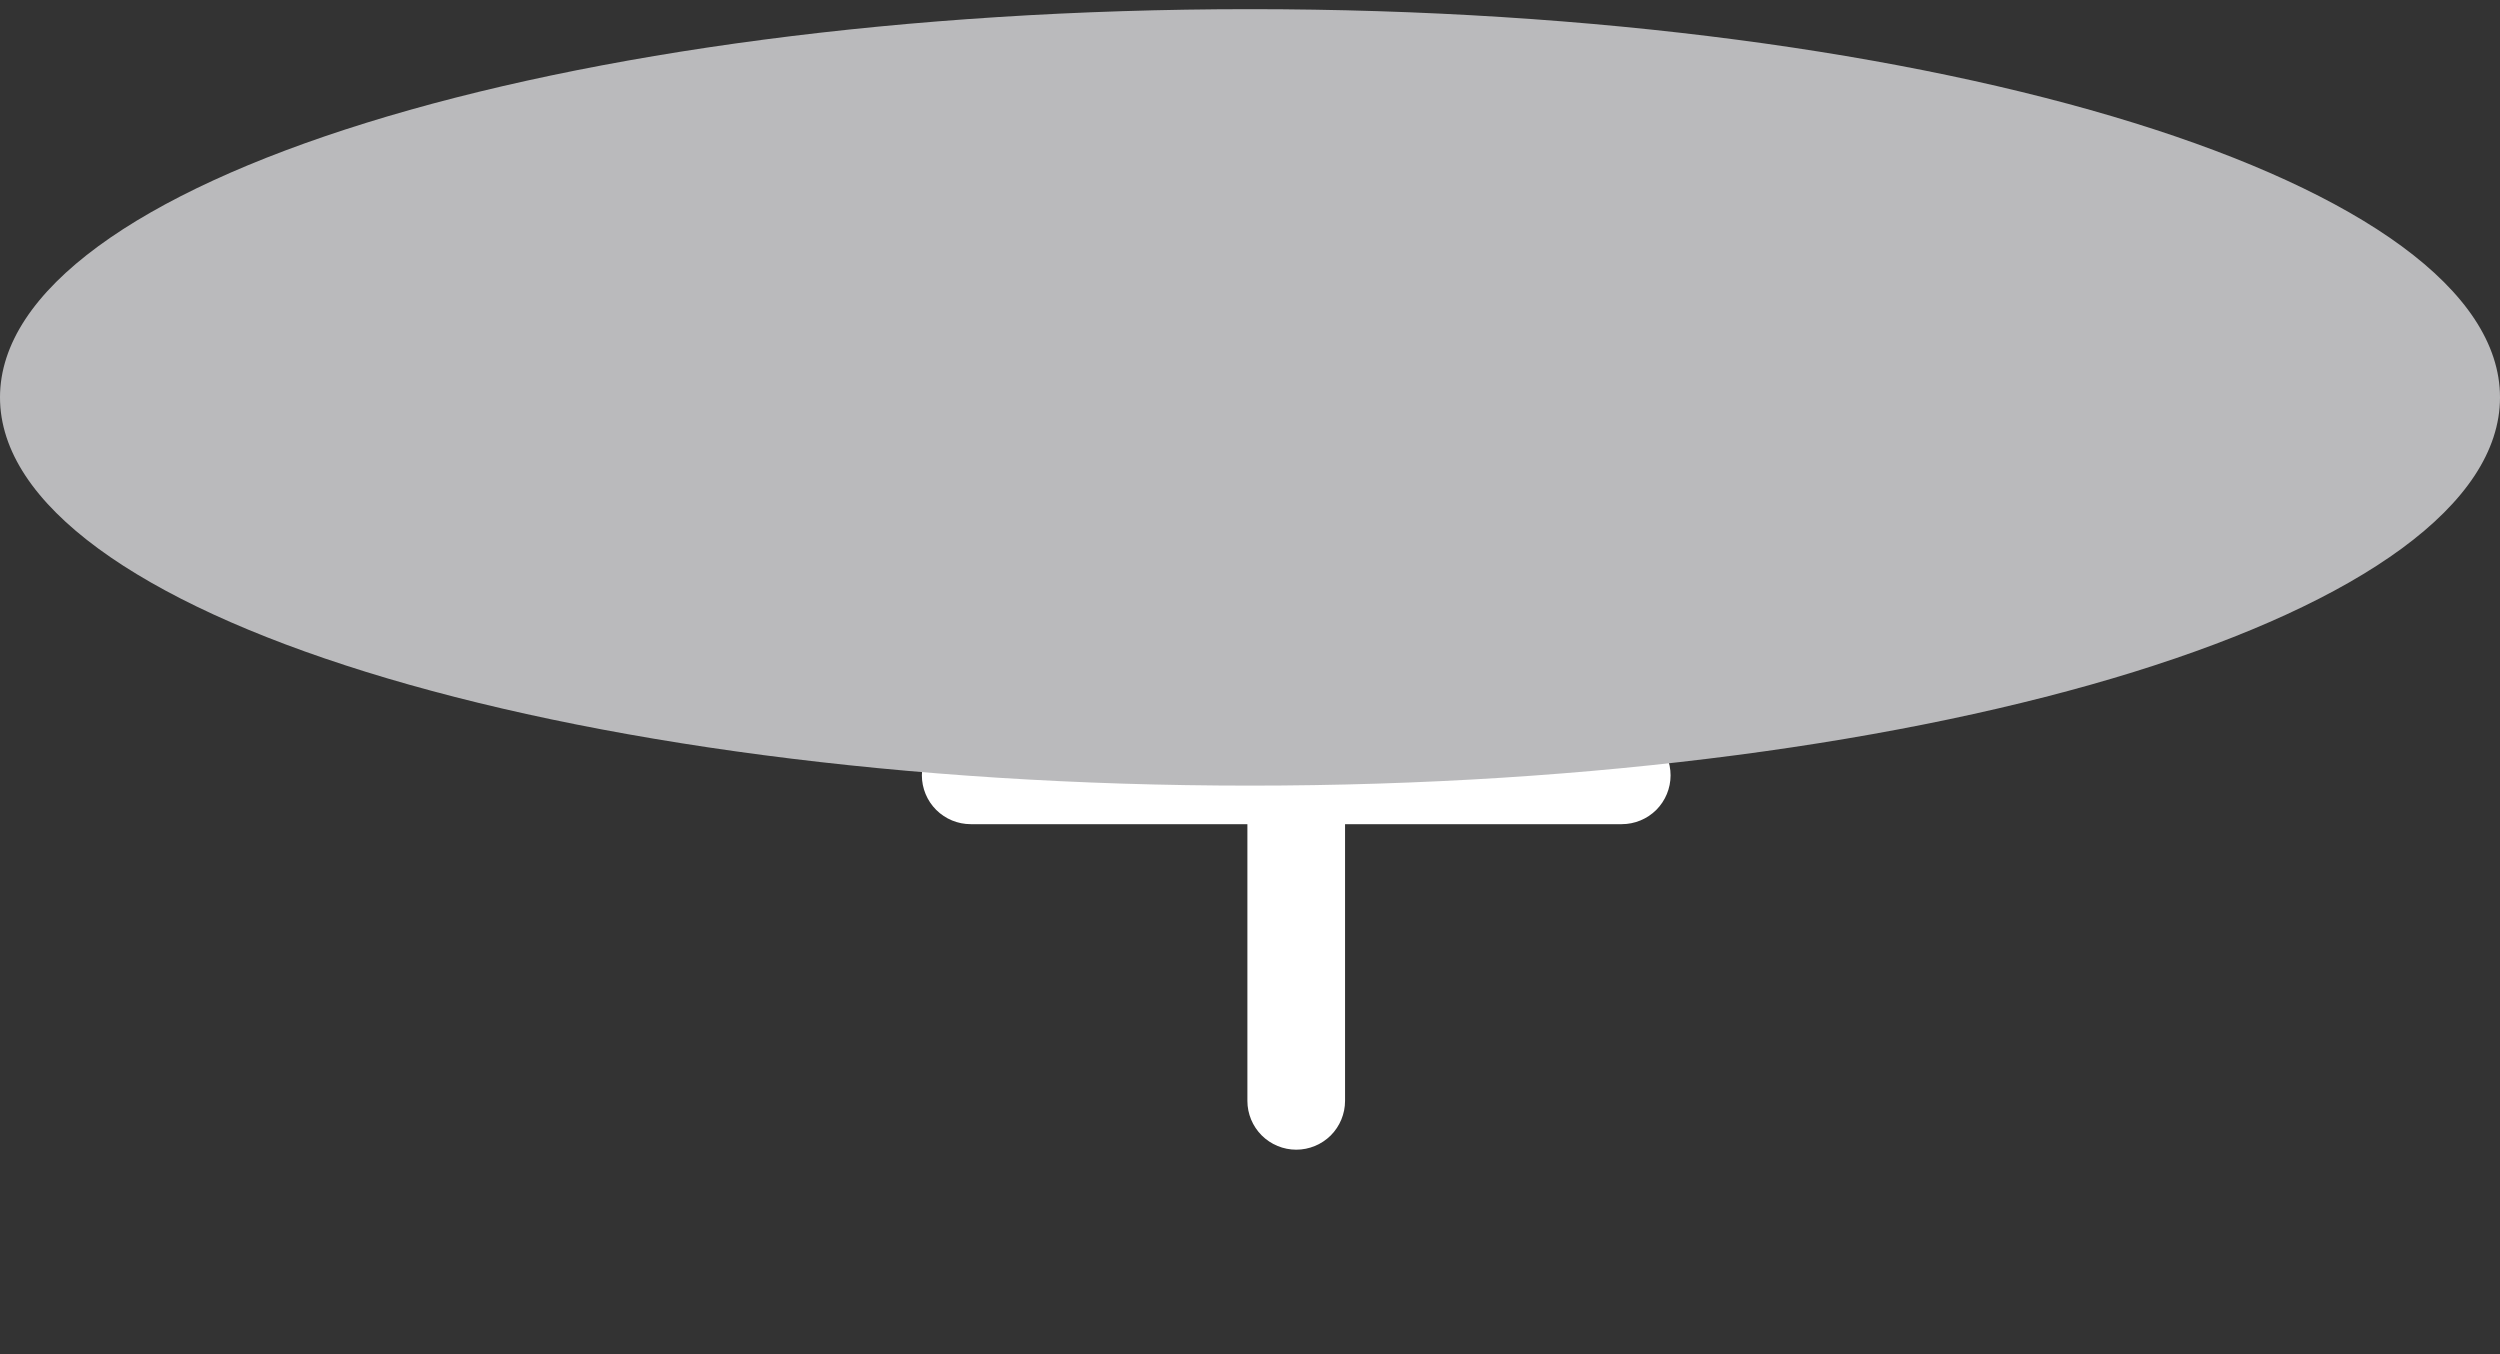 <svg width="48" height="26" viewBox="0 0 48 26" fill="none" xmlns="http://www.w3.org/2000/svg" xmlns:xlink="http://www.w3.org/1999/xlink">
<rect x="0" y="0" width="48" height="26" fill="#333333" stroke="none"/>
<path d="M25.825,8.637C25.825,8.388 25.726,8.15 25.551,7.974C25.375,7.798 25.136,7.699 24.888,7.699C24.639,7.699 24.401,7.798 24.225,7.974C24.049,8.15 23.95,8.388 23.95,8.637L23.95,13.949L18.638,13.949C18.389,13.949 18.151,14.048 17.975,14.224C17.799,14.4 17.7,14.638 17.7,14.887C17.7,15.135 17.799,15.374 17.975,15.55C18.151,15.725 18.389,15.824 18.638,15.824L23.95,15.824L23.95,21.137C23.95,21.385 24.049,21.624 24.225,21.8C24.401,21.975 24.639,22.074 24.888,22.074C25.136,22.074 25.375,21.975 25.551,21.8C25.726,21.624 25.825,21.385 25.825,21.137L25.825,15.824L31.138,15.824C31.386,15.824 31.625,15.725 31.801,15.55C31.976,15.374 32.075,15.135 32.075,14.887C32.075,14.638 31.976,14.4 31.801,14.224C31.625,14.048 31.386,13.949 31.138,13.949L25.825,13.949L25.825,8.637Z" fill="#FFFFFF"/>
<path d="M48,7.63C48,11.747 37.255,15.084 24,15.084C10.745,15.084 0,11.747 0,7.63C0,3.513 10.745,0.176 24,0.176C37.255,0.176 48,3.513 48,7.63Z" fill="#BABABC"/>
</svg>
